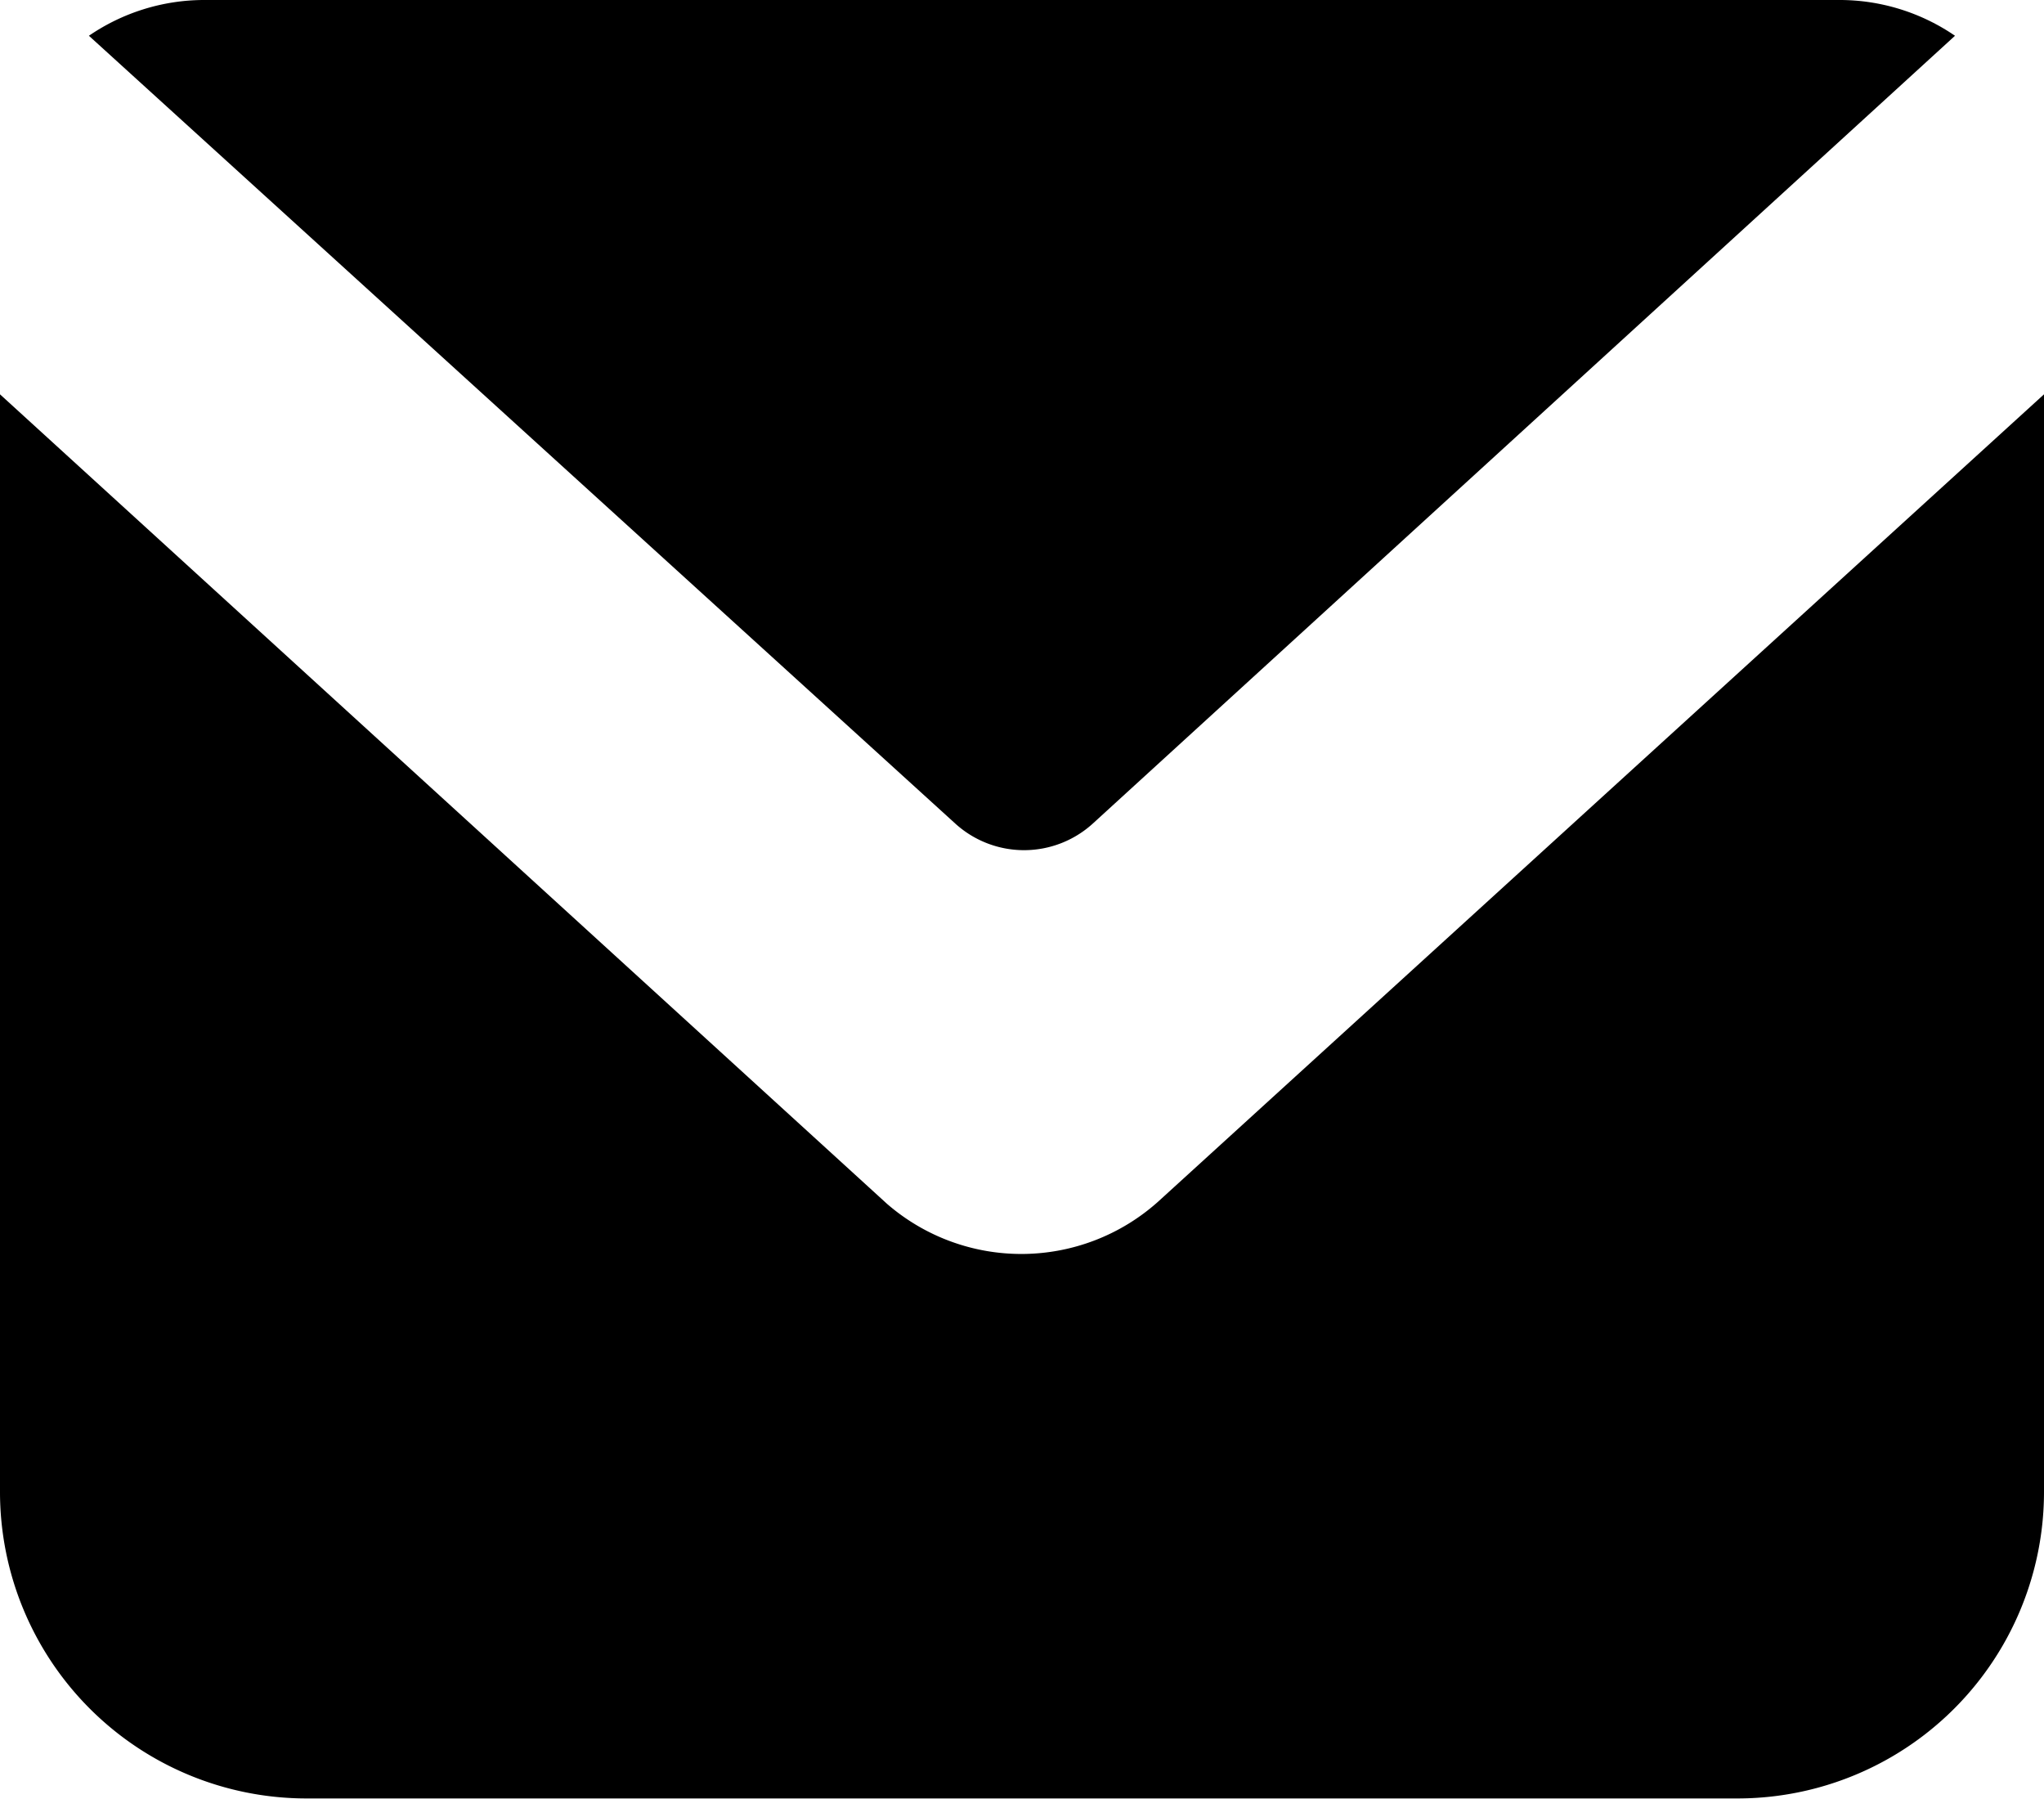 <svg xmlns="http://www.w3.org/2000/svg" width="25.035" height="22.028" viewBox="0 0 25.035 22.028">
  <g id="_5402397_email_inbox_mail_message_envelope_icon_1_" data-name="5402397_email_inbox_mail_message_envelope_icon (1)" transform="translate(-2 -2)">
    <path id="Path_3361" data-name="Path 3361" d="M15.162,14.089a1.252,1.252,0,0,1-1.677,0L2.87,4.438A2.5,2.5,0,0,1,4.284,4H24.312a2.5,2.5,0,0,1,1.414.438Z" transform="translate(0.219 -2)"/>
    <path id="Path_3362" data-name="Path 3362" d="M27.035,6.26V19.7a3.755,3.755,0,0,1-3.755,3.755H5.755A3.755,3.755,0,0,1,2,19.7V6.26l10.865,9.914a2.511,2.511,0,0,0,3.317-.025Z" transform="translate(0 0.569)"/>
  </g>
</svg>
